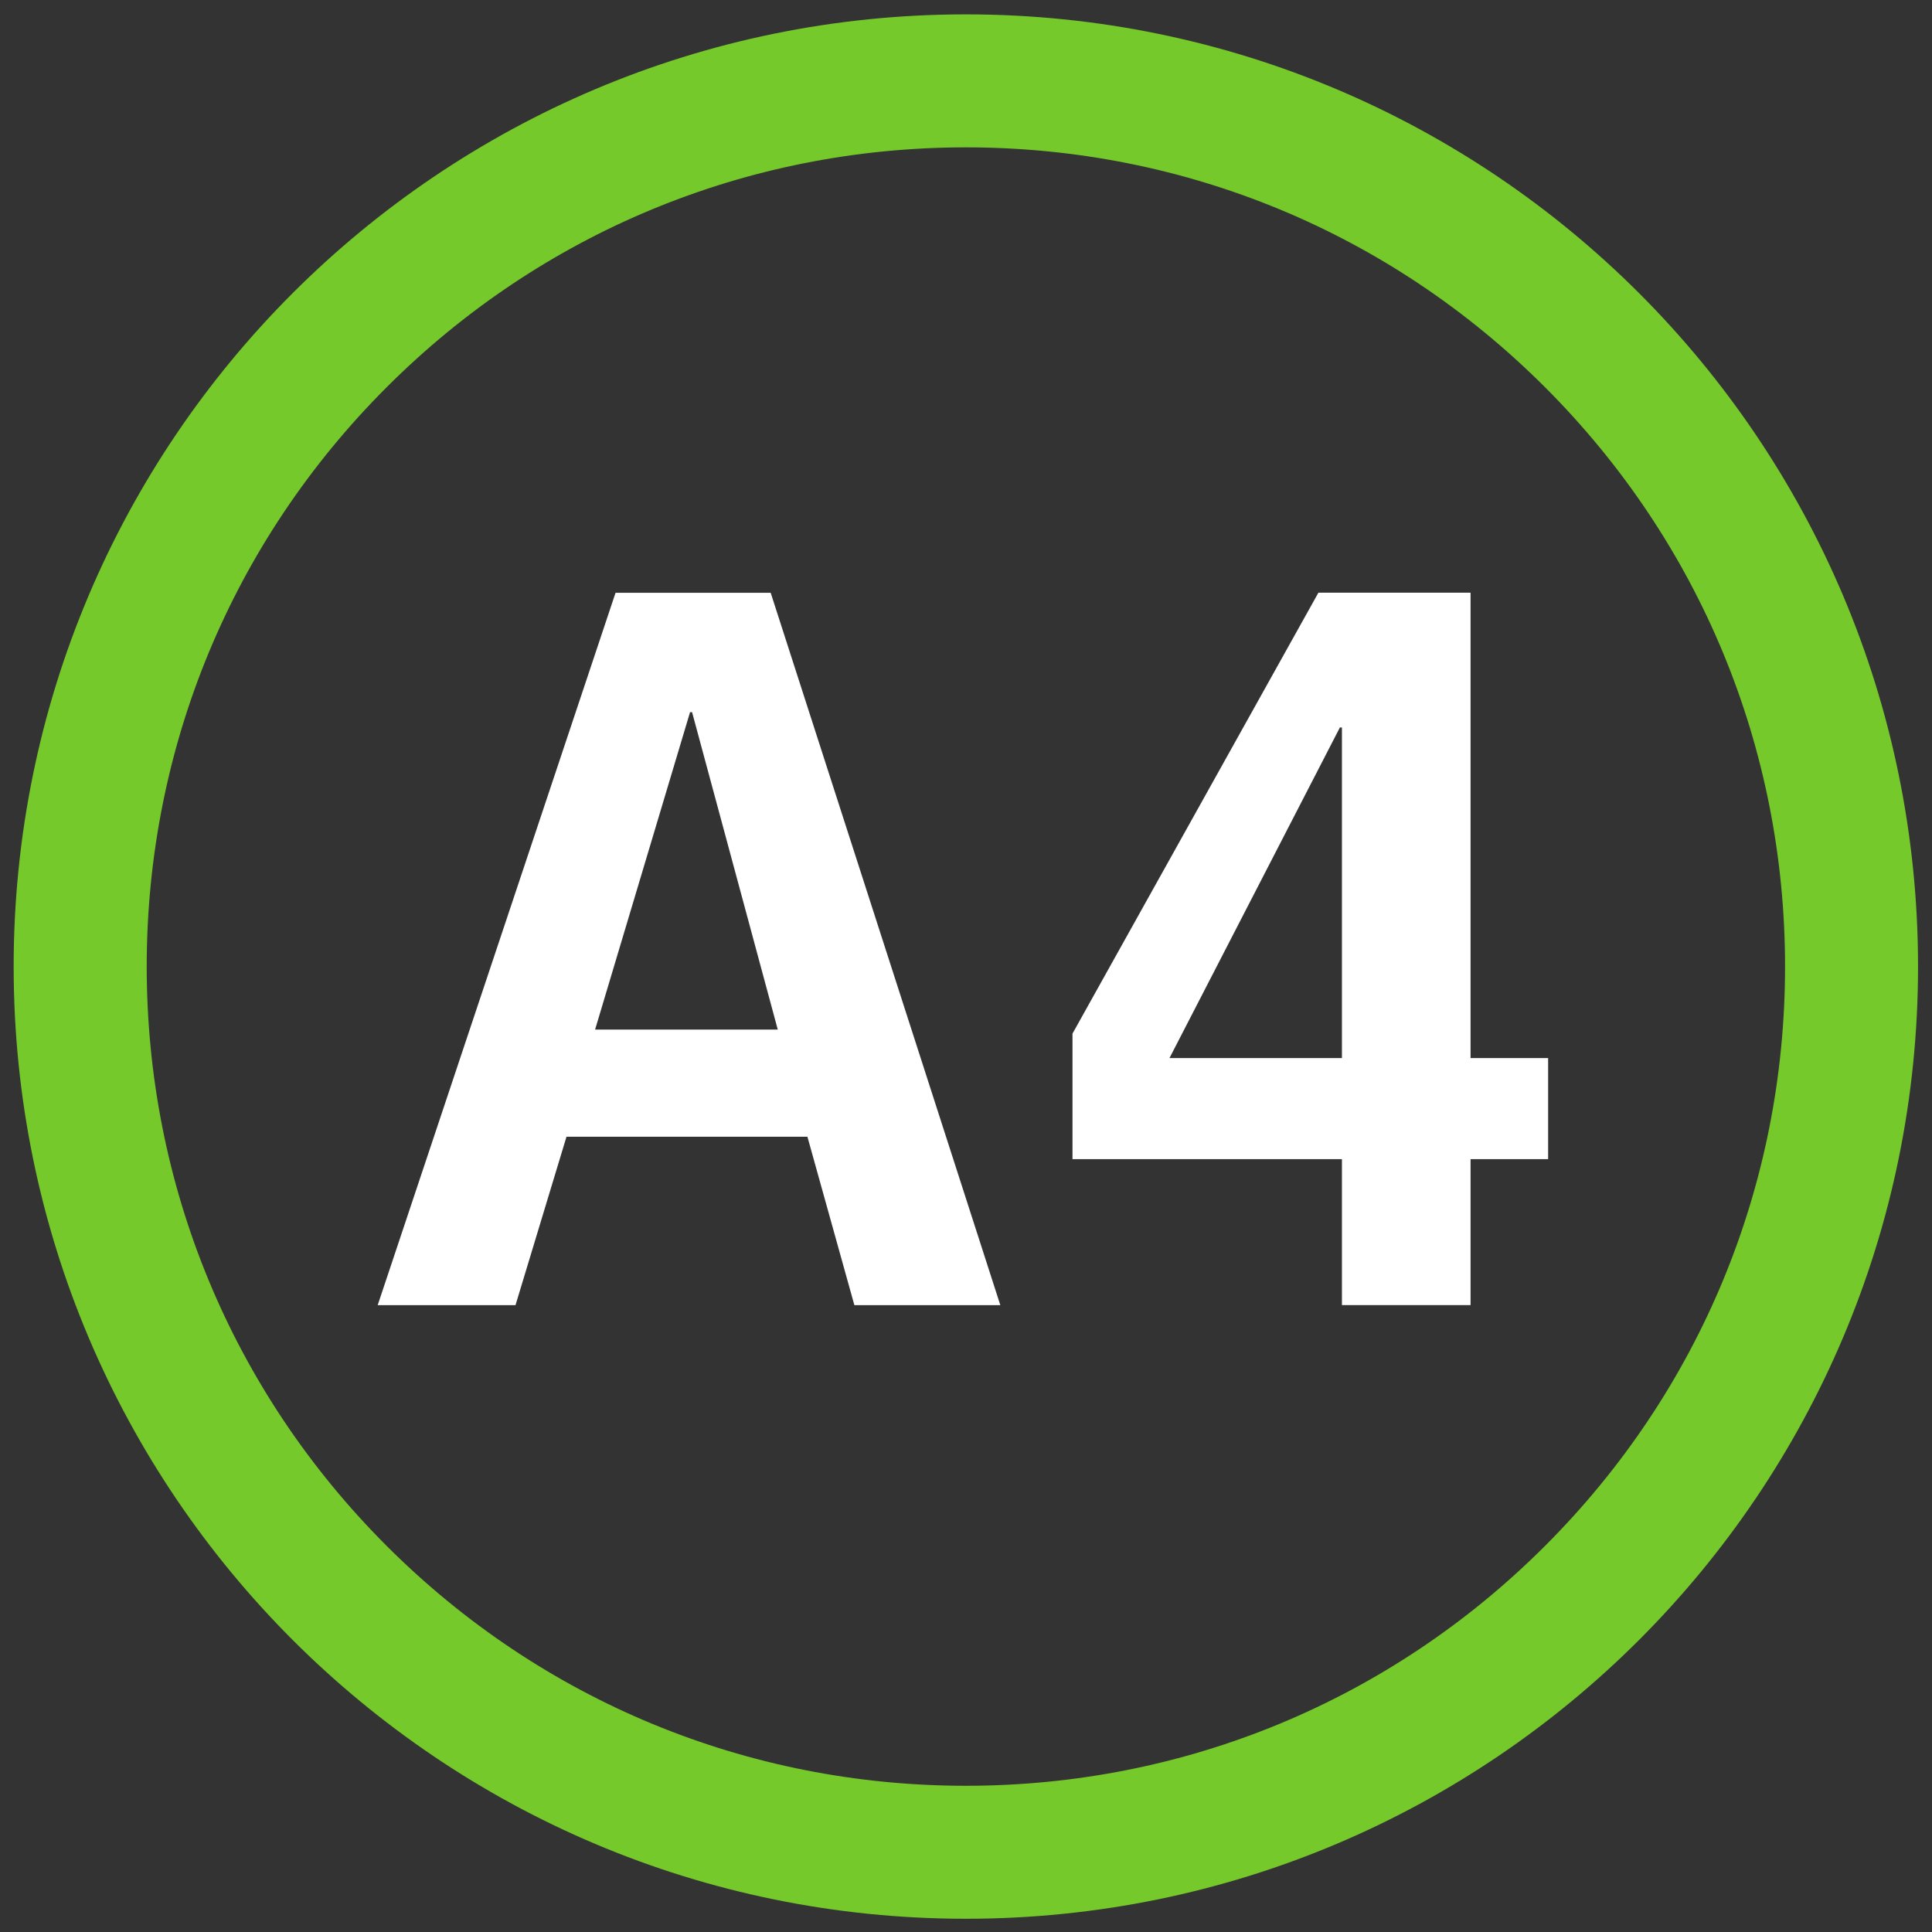 <?xml version="1.0" encoding="UTF-8"?>
<svg width="32" height="32" version="1.1" viewBox="0 0 8.467 8.467" xmlns="http://www.w3.org/2000/svg">
 <rect x="0" y="0" width="8.467" height="8.467" fill="#333333" stroke="none"/>
 <defs>
  <clipPath id="clipPath4248">
   <path transform="translate(-464.7 -1785.8)" d="m0 2592h2592v-2592h-2592z"/>
  </clipPath>
  <clipPath id="clipPath4250">
   <path transform="translate(-472.77 -1785.6)" d="m0 2592h2592v-2592h-2592z"/>
  </clipPath>
  <clipPath id="clipPath4246">
   <path transform="translate(-468.1 -1794.5)" d="m0 2592h2592v-2592h-2592z"/>
  </clipPath>
 </defs>
 <g transform="translate(5.09 -3.377)">
  <path transform="matrix(.353 0 0 -.353 -.857 3.44)" d="m0 0c-6.529 0-11.822-5.292-11.822-11.821s5.293-11.822 11.822-11.822 11.821 5.293 11.821 11.822-5.292 11.821-11.821 11.821m0-1.651c2.716 0 5.271-1.058 7.191-2.979 1.921-1.921 2.979-4.475 2.979-7.191 0-2.717-1.058-5.271-2.979-7.192-1.92-1.921-4.475-2.979-7.191-2.979-2.717 0-5.271 1.058-7.192 2.979s-2.978 4.475-2.978 7.192c0 2.716 1.057 5.27 2.978 7.191s4.475 2.979 7.192 2.979" clip-path="url(#clipPath4246)" fill="#75c92b"/>
  <path transform="matrix(.353 0 0 -.353 -2.057 6.498)" d="m0 0h-0.025l-1.179-3.941h2.268zm2.015-7.362-0.583 2.091h-2.991l-0.633-2.091h-1.711l2.953 8.844h1.926l2.851-8.844z" clip-path="url(#clipPath4248)" fill="#fff"/>
  <path transform="matrix(.353 0 0 -.353 .791 6.565)" d="m0 0h-0.025l-2.116-4.105h2.141zm1.597-5.36v-1.812h-1.597v1.812h-3.345v1.559l3.053 5.474h1.889v-5.778h0.963v-1.255z" clip-path="url(#clipPath4250)" fill="#fff"/>
 </g>
</svg>
